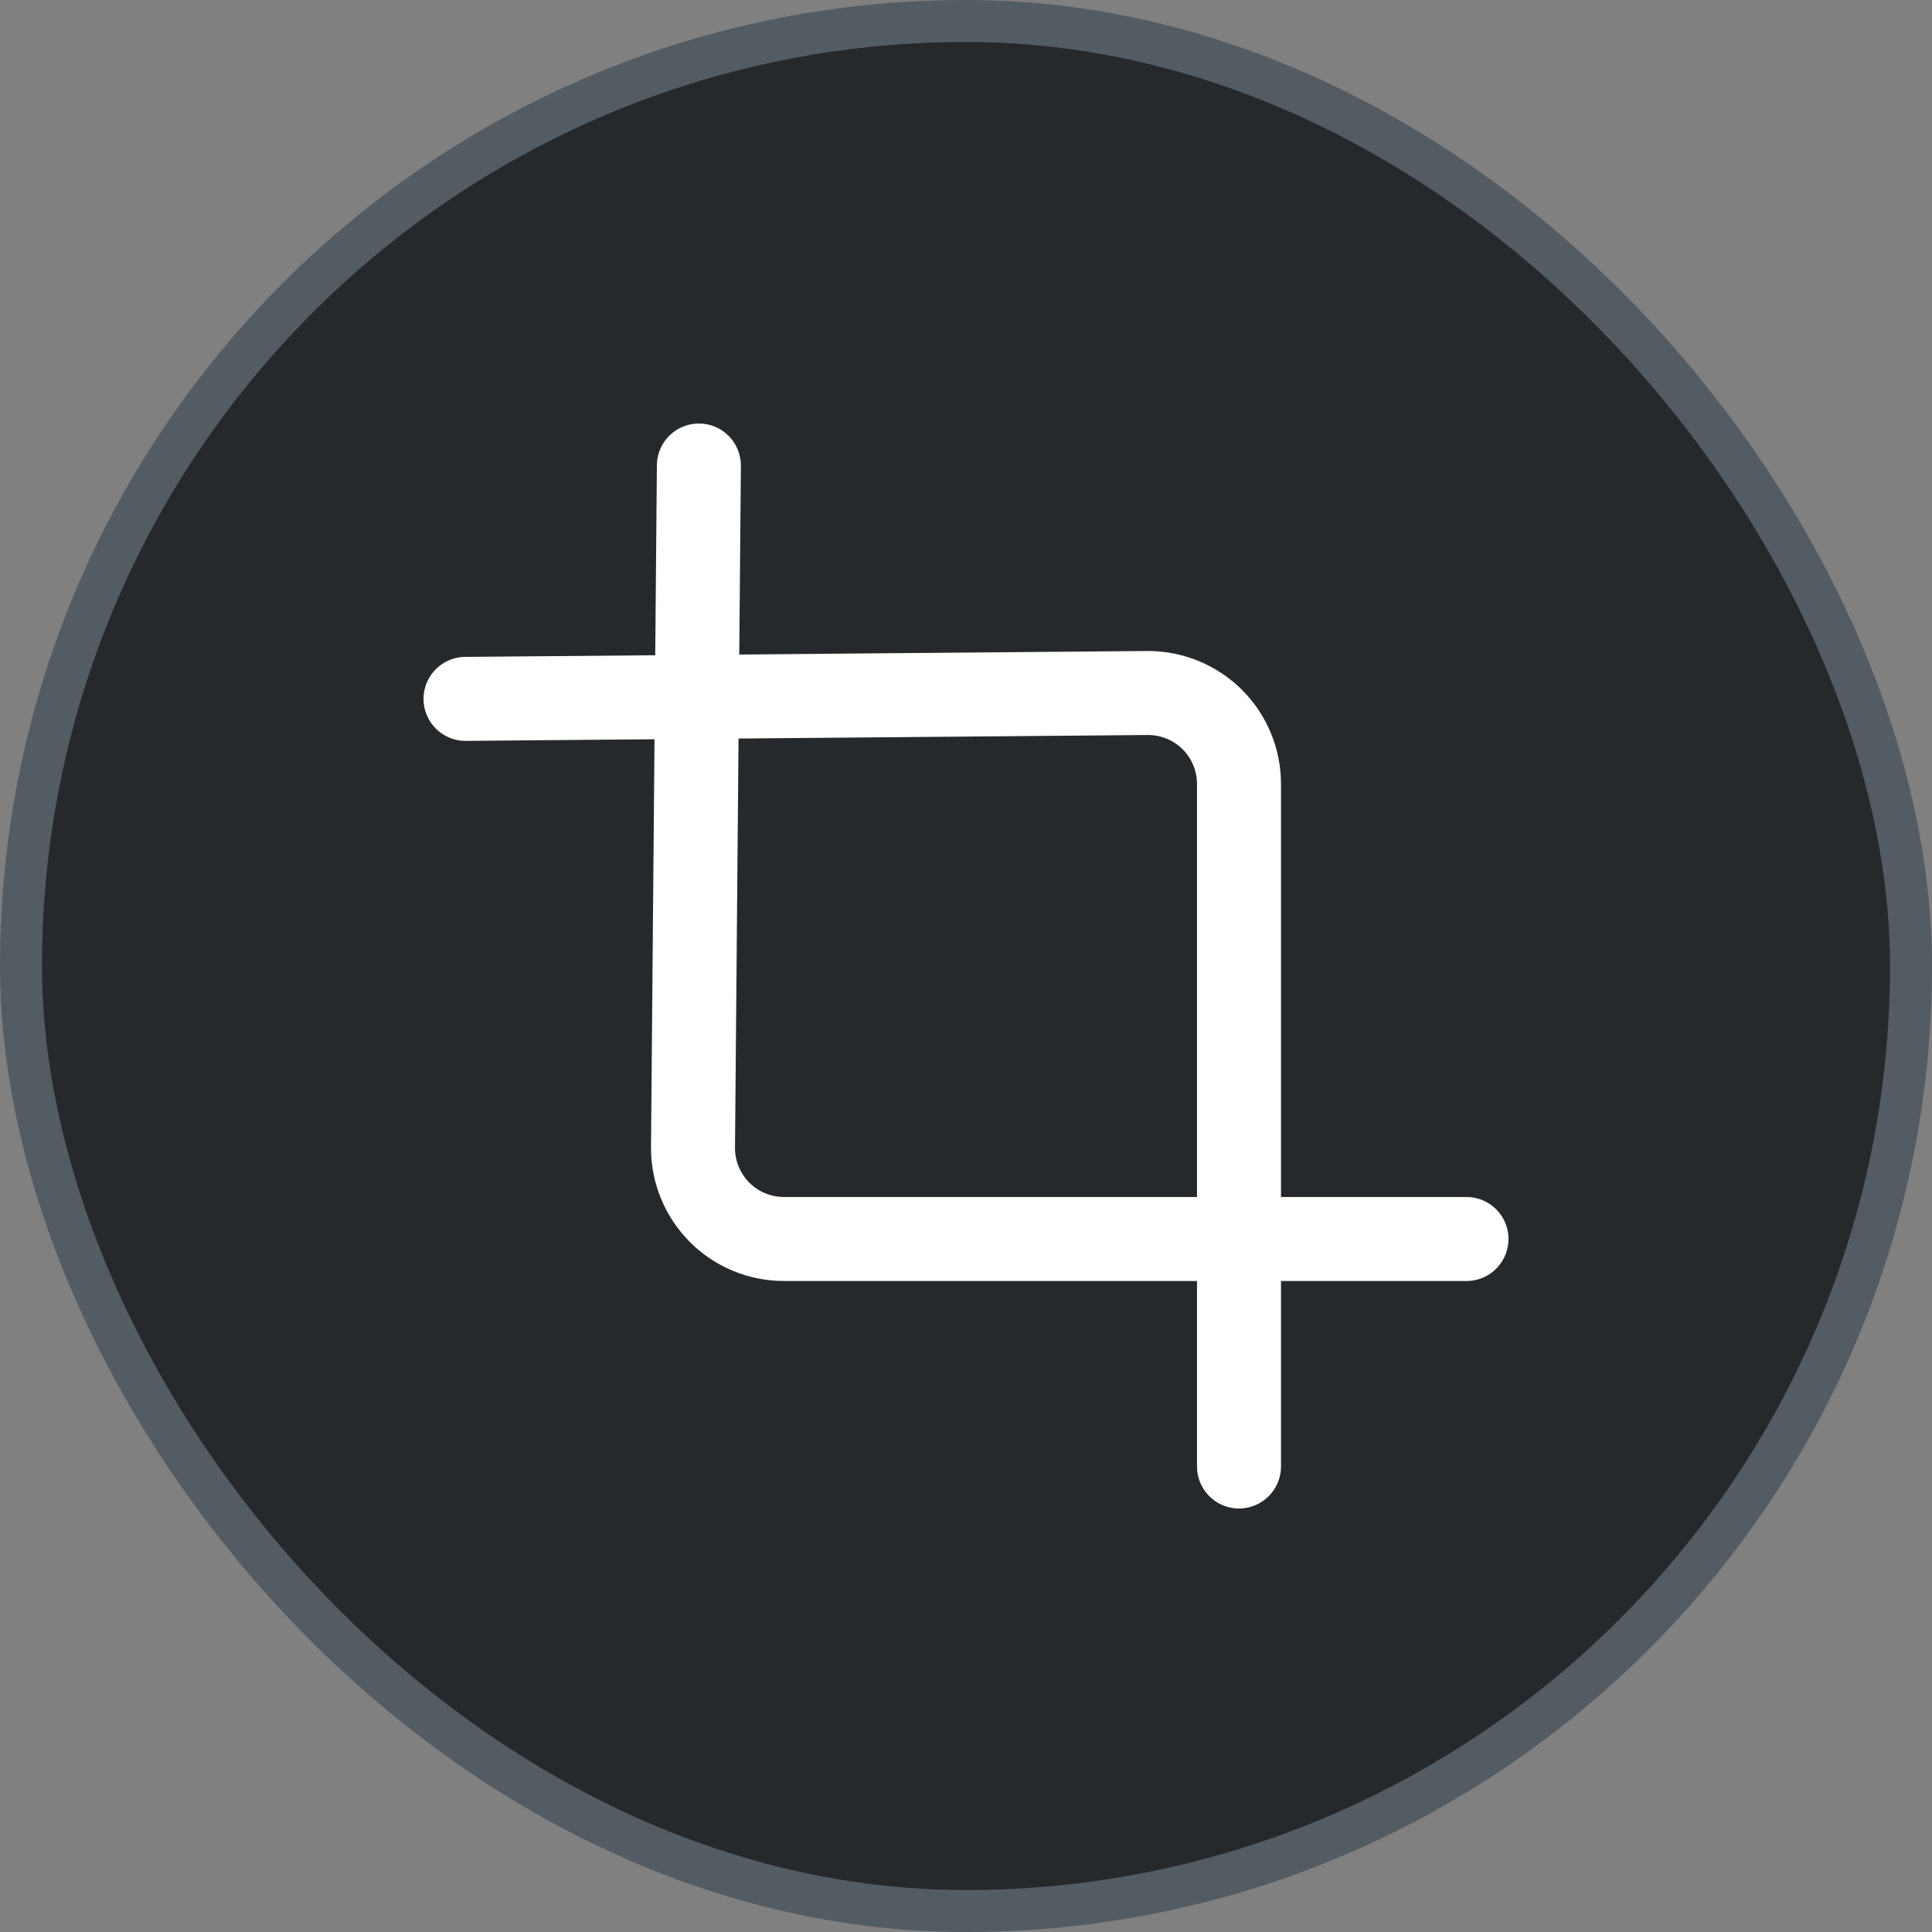<svg width="23" height="23" viewBox="0 0 23 23" fill="none" xmlns="http://www.w3.org/2000/svg">
<rect x="0" y="0" width="23" height="23" fill="#808080" stroke="none"/>
<rect x="0.25" y="0.25" width="22.5" height="22.5" rx="11.25" fill="#26292C"/>
<rect x="0.25" y="0.25" width="22.5" height="22.5" rx="11.25" stroke="#535B63" stroke-width="0.5"/>
<g clip-path="url(#clip0_262_3542)">
<path d="M8.32 5.542L8.25 13.667C8.25 13.954 8.364 14.229 8.567 14.433C8.77 14.636 9.046 14.75 9.333 14.75H17.458" stroke="white" stroke-linecap="round" stroke-linejoin="round"/>
<path d="M5.542 8.32L13.667 8.25C13.954 8.25 14.23 8.364 14.433 8.567C14.636 8.77 14.75 9.046 14.75 9.333V17.458" stroke="white" stroke-linecap="round" stroke-linejoin="round"/>
</g>
<defs>
<clipPath id="clip0_262_3542">
<rect width="13" height="13" fill="white" transform="translate(5 5)"/>
</clipPath>
</defs>
</svg>

